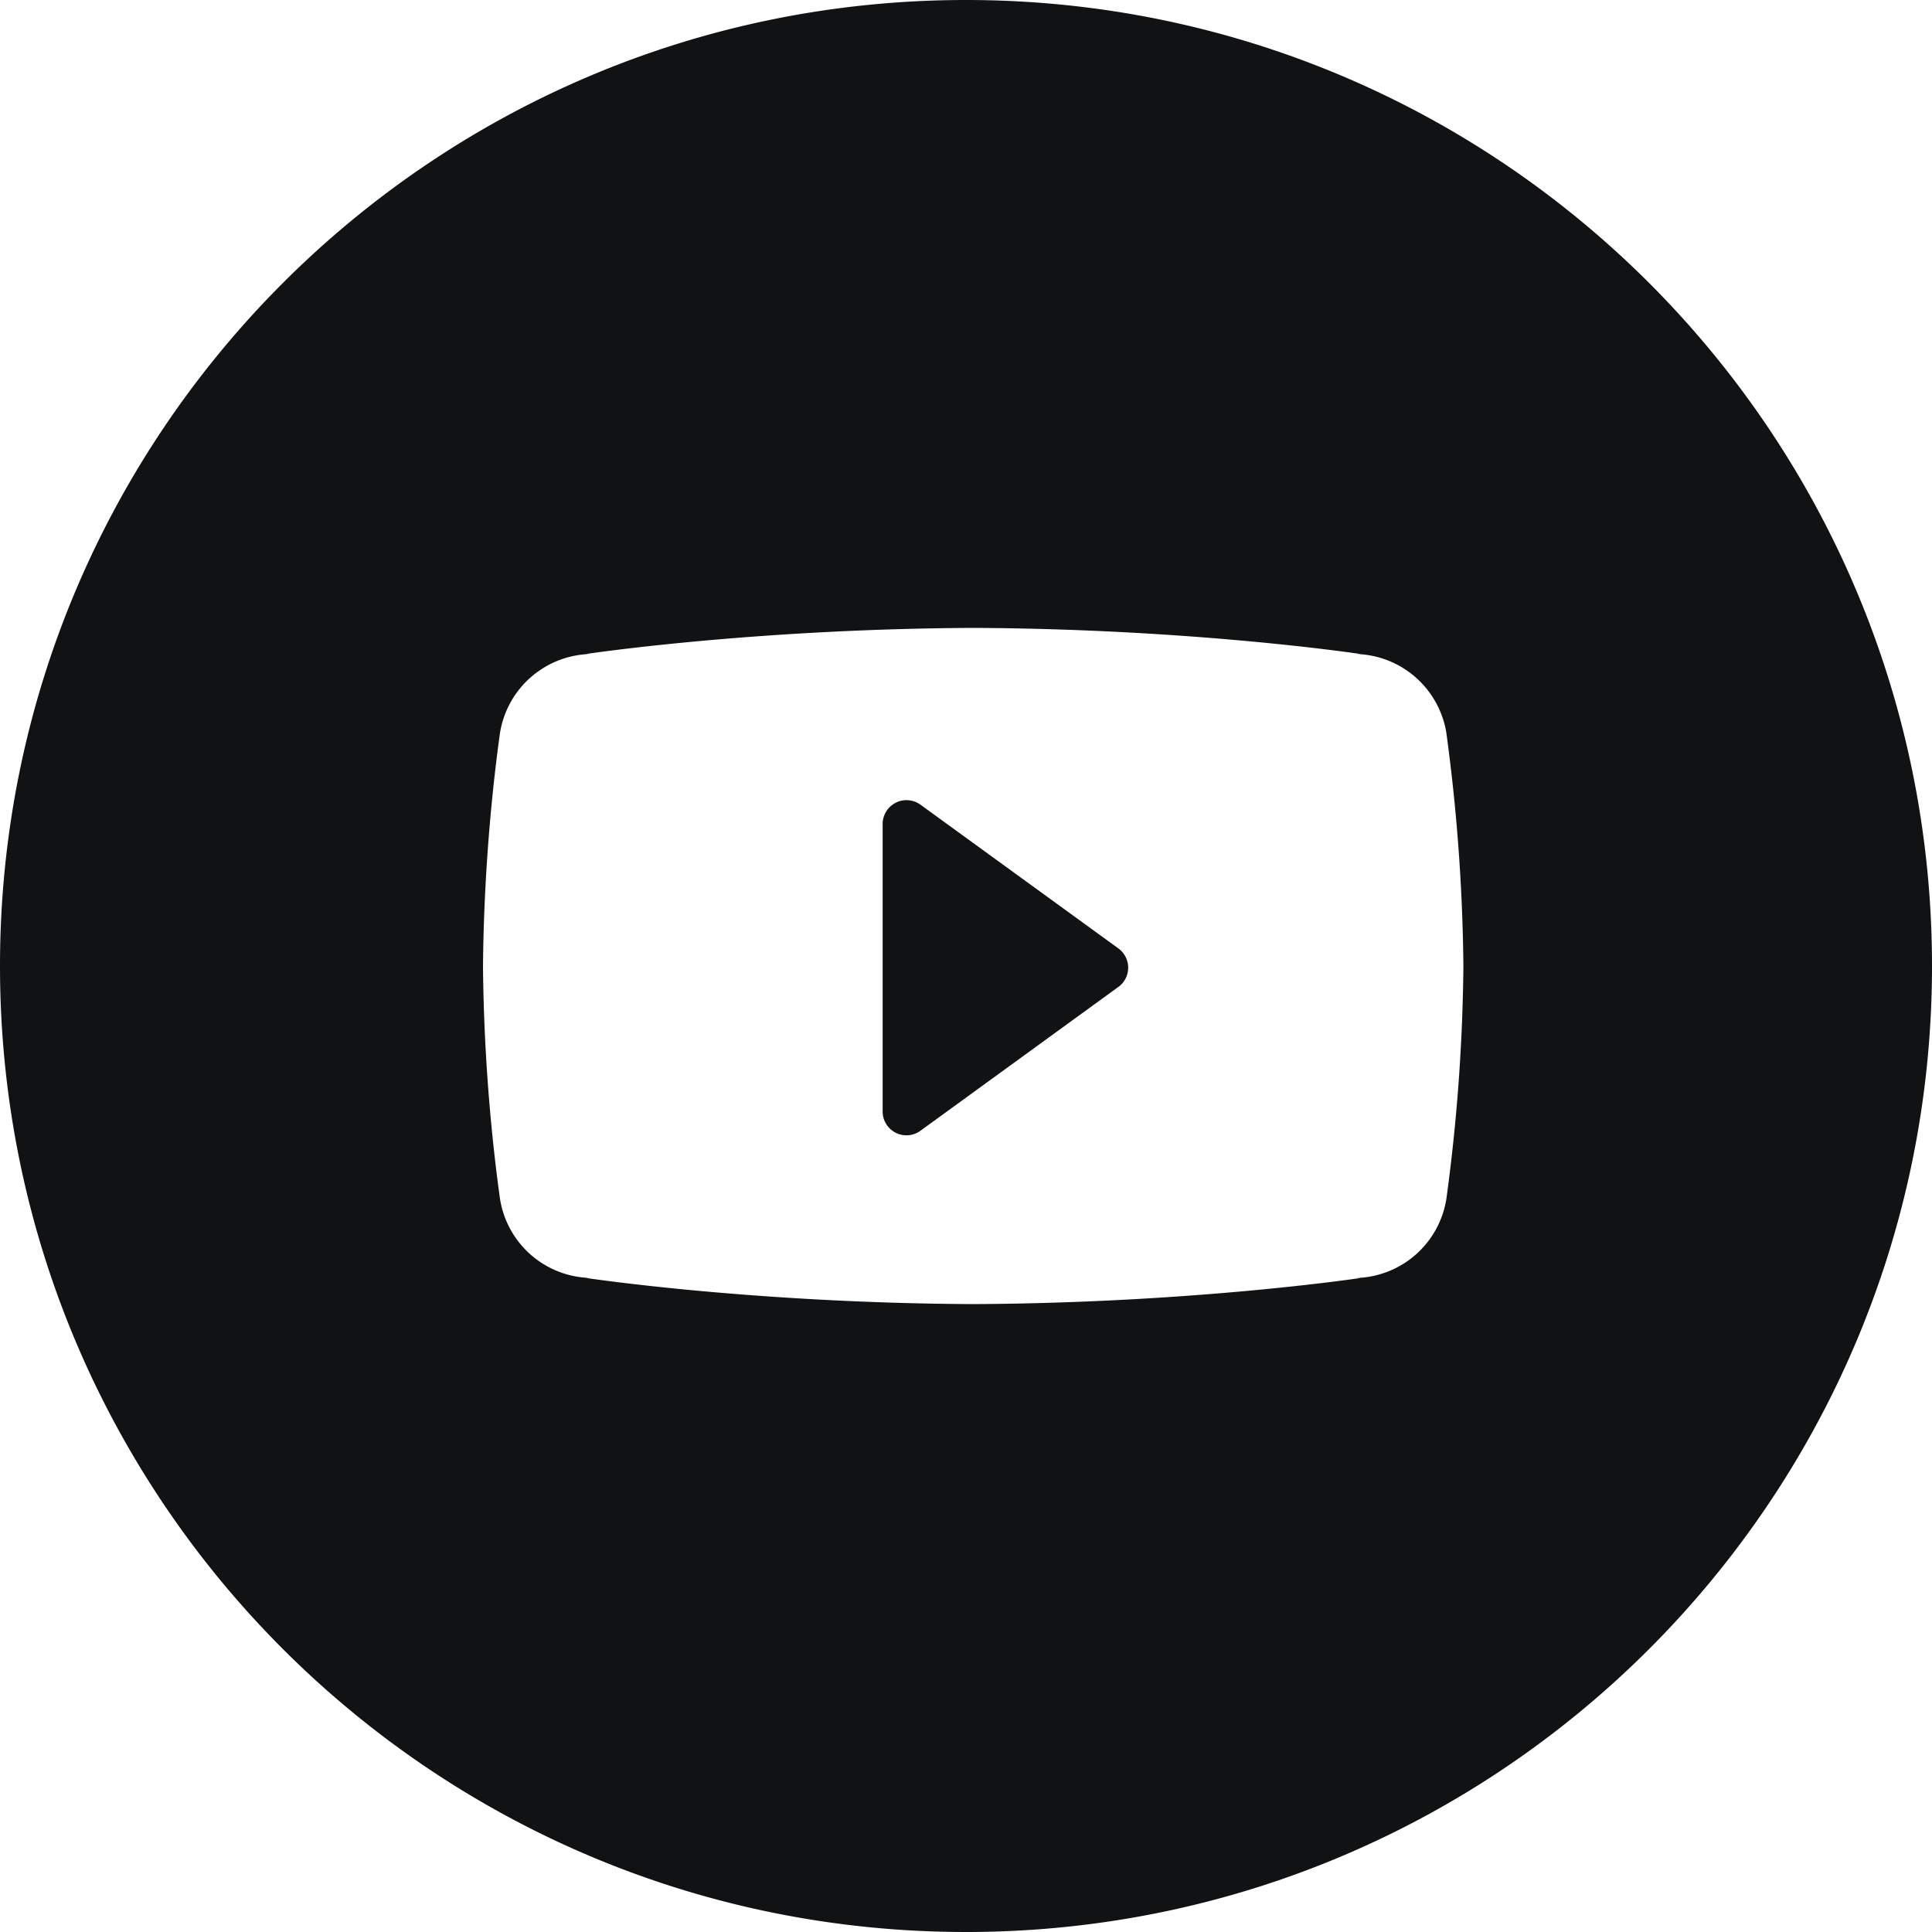 <svg width="40" height="40" xmlns="http://www.w3.org/2000/svg"><path d="M20 40C8.954 40 0 31.046 0 20S8.954 0 20 0s20 8.954 20 20-8.954 20-20 20zm9.948-24.807a1.742 1.742 0 00-.08-.33 1.943 1.943 0 00-1.838-1.323h.133s-3.44-.52-8.014-.54c-4.575.021-8.014.54-8.014.54h.133a1.943 1.943 0 00-1.919 1.653c-.124.892-.33 2.673-.349 4.807.018 2.134.225 3.913.35 4.806a1.874 1.874 0 00.079.33 1.94 1.94 0 001.839 1.323h-.133s3.439.52 8.014.541c4.575-.022 8.014-.54 8.014-.54h-.133a1.942 1.942 0 001.918-1.654 38.11 38.11 0 00.35-4.806 38.315 38.315 0 00-.35-4.807zm-6.793 5.24l-4.098 2.978a.493.493 0 01-.783-.4V17.06a.494.494 0 01.783-.4l4.098 2.976a.494.494 0 010 .798z" fill="#111214" fill-rule="evenodd"/></svg>